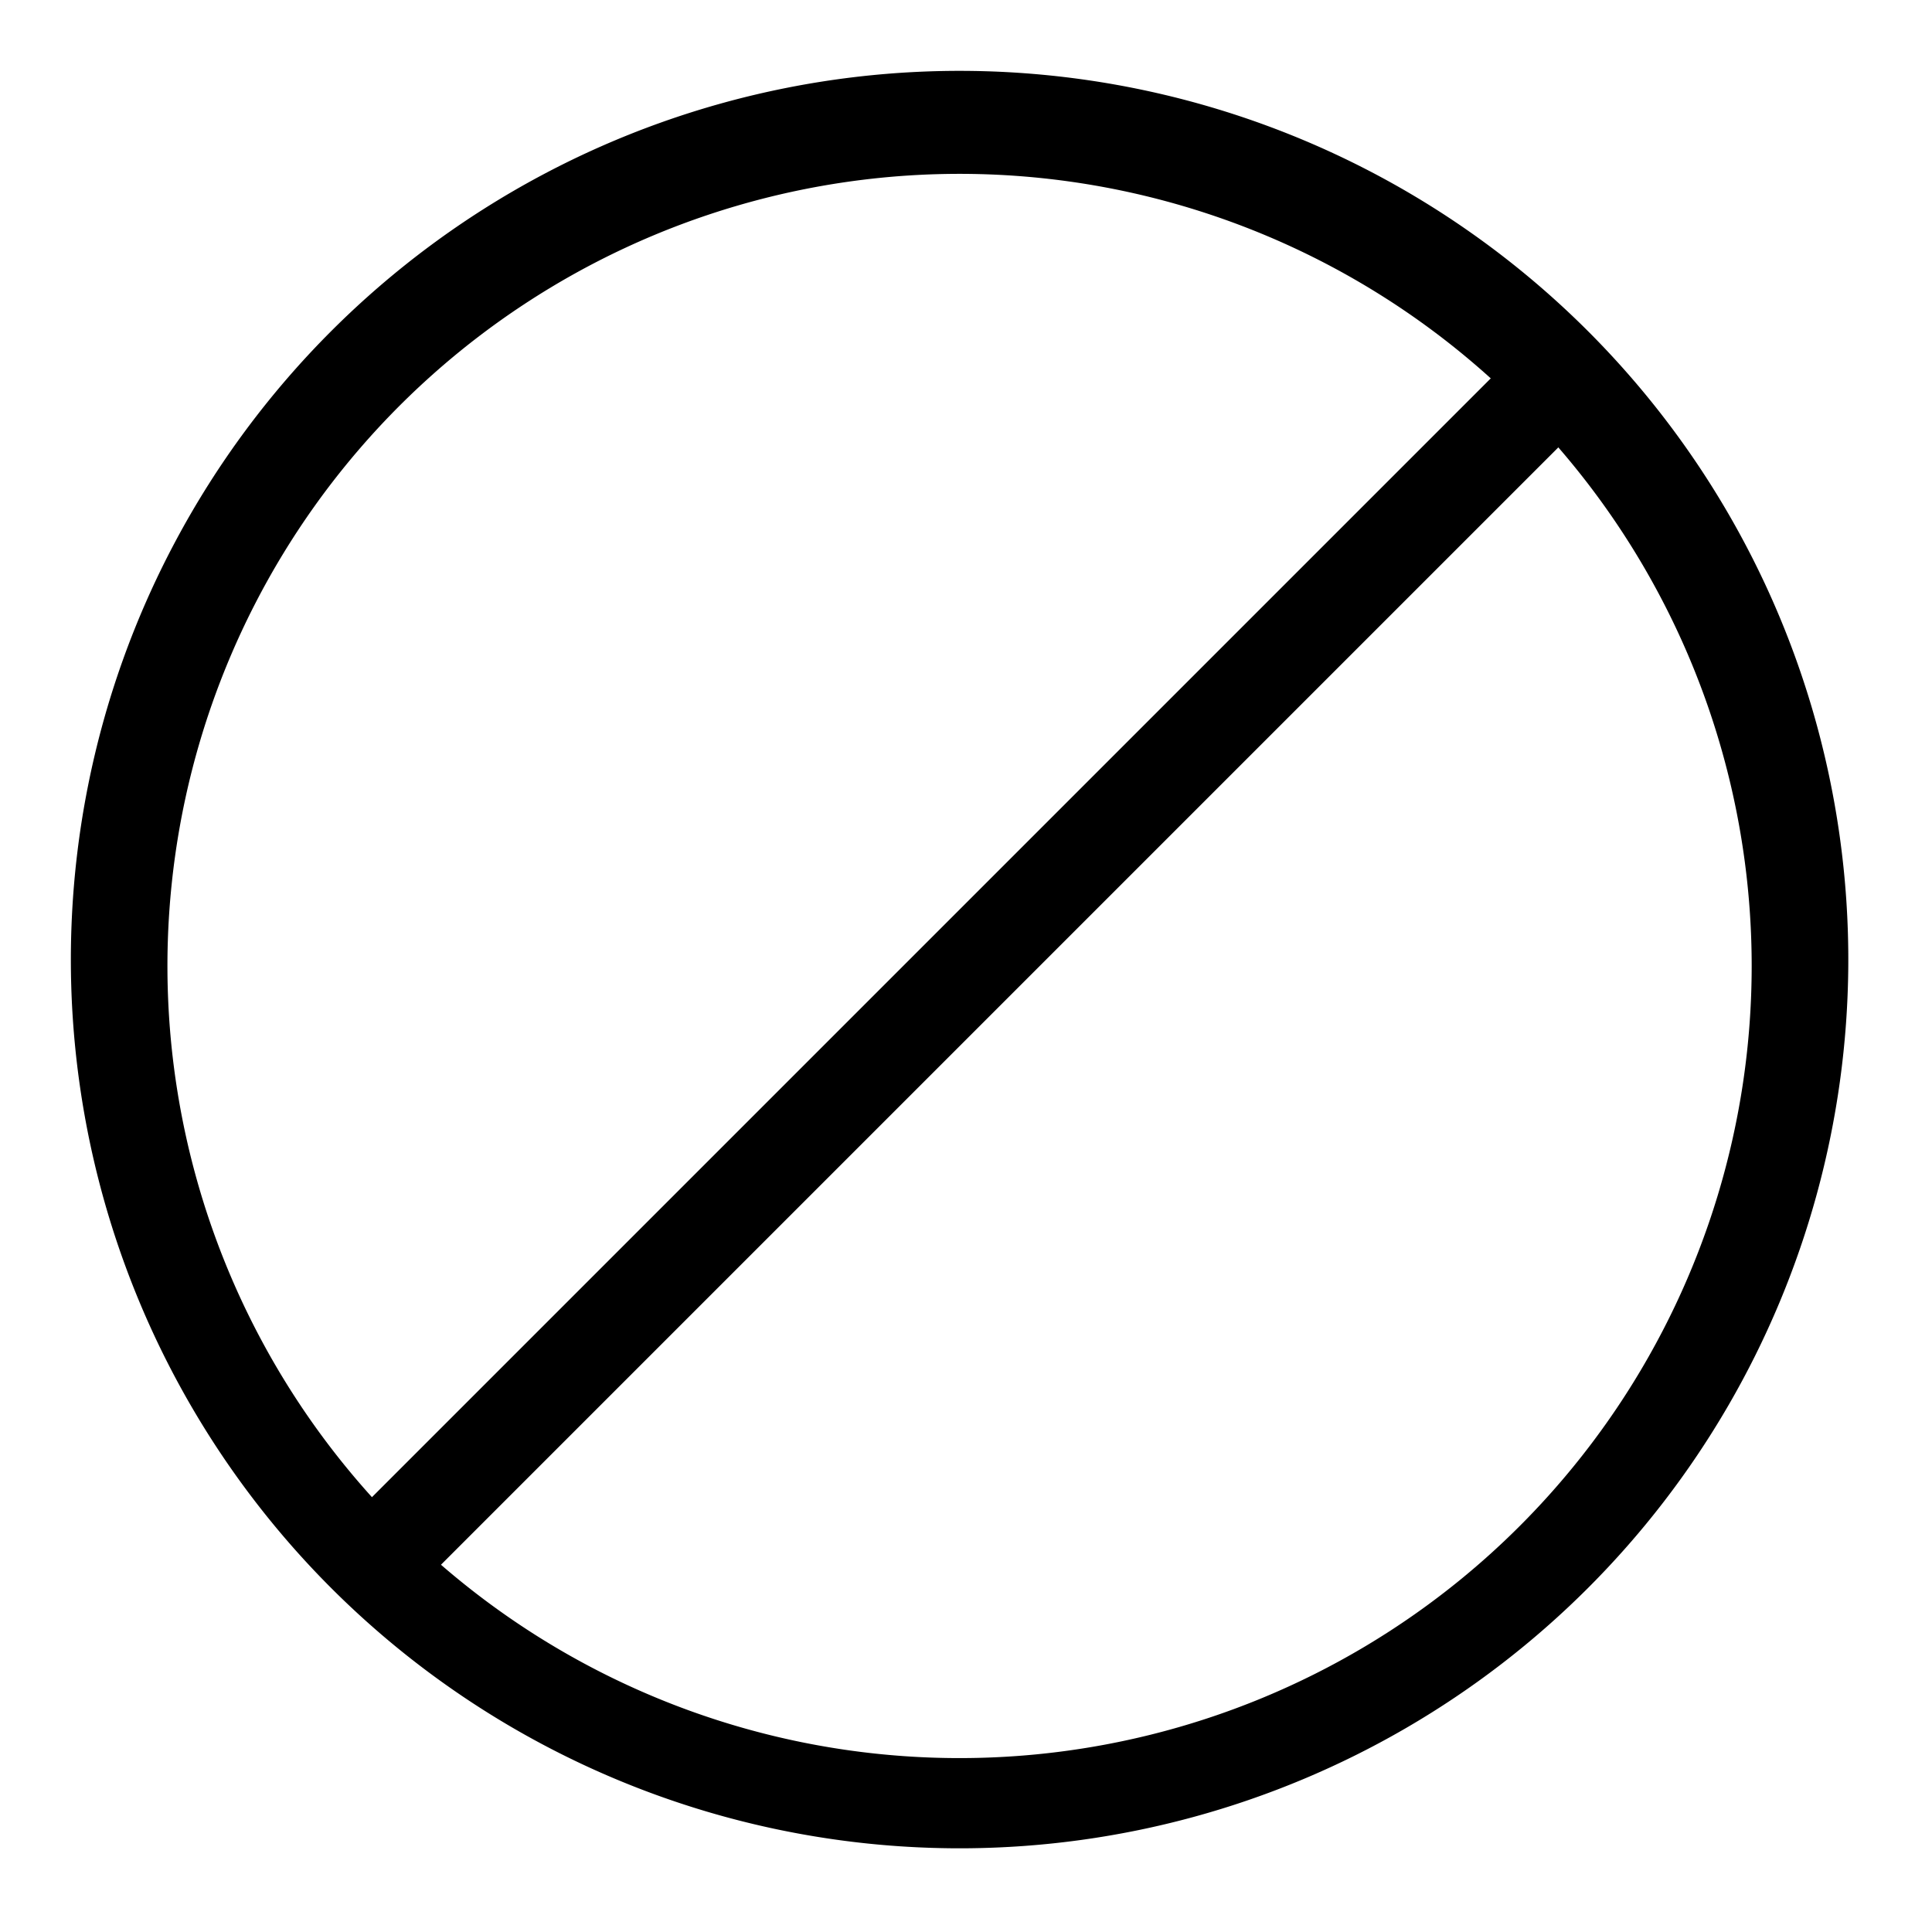 <svg id="레이어_2" data-name="레이어 2" xmlns="http://www.w3.org/2000/svg" width="30" height="30" viewBox="0 0 30 30"><title>대지 1</title><path d="M15,28.7A13.8,13.8,0,1,1,28.7,15,13.8,13.8,0,0,1,15,28.7Zm0-26A12.3,12.3,0,1,0,27.2,15,12.3,12.3,0,0,0,15,2.7Z"/><rect x="2" y="14.3" width="26" height="1.5" transform="translate(-6.2 15) rotate(-45)"/></svg>